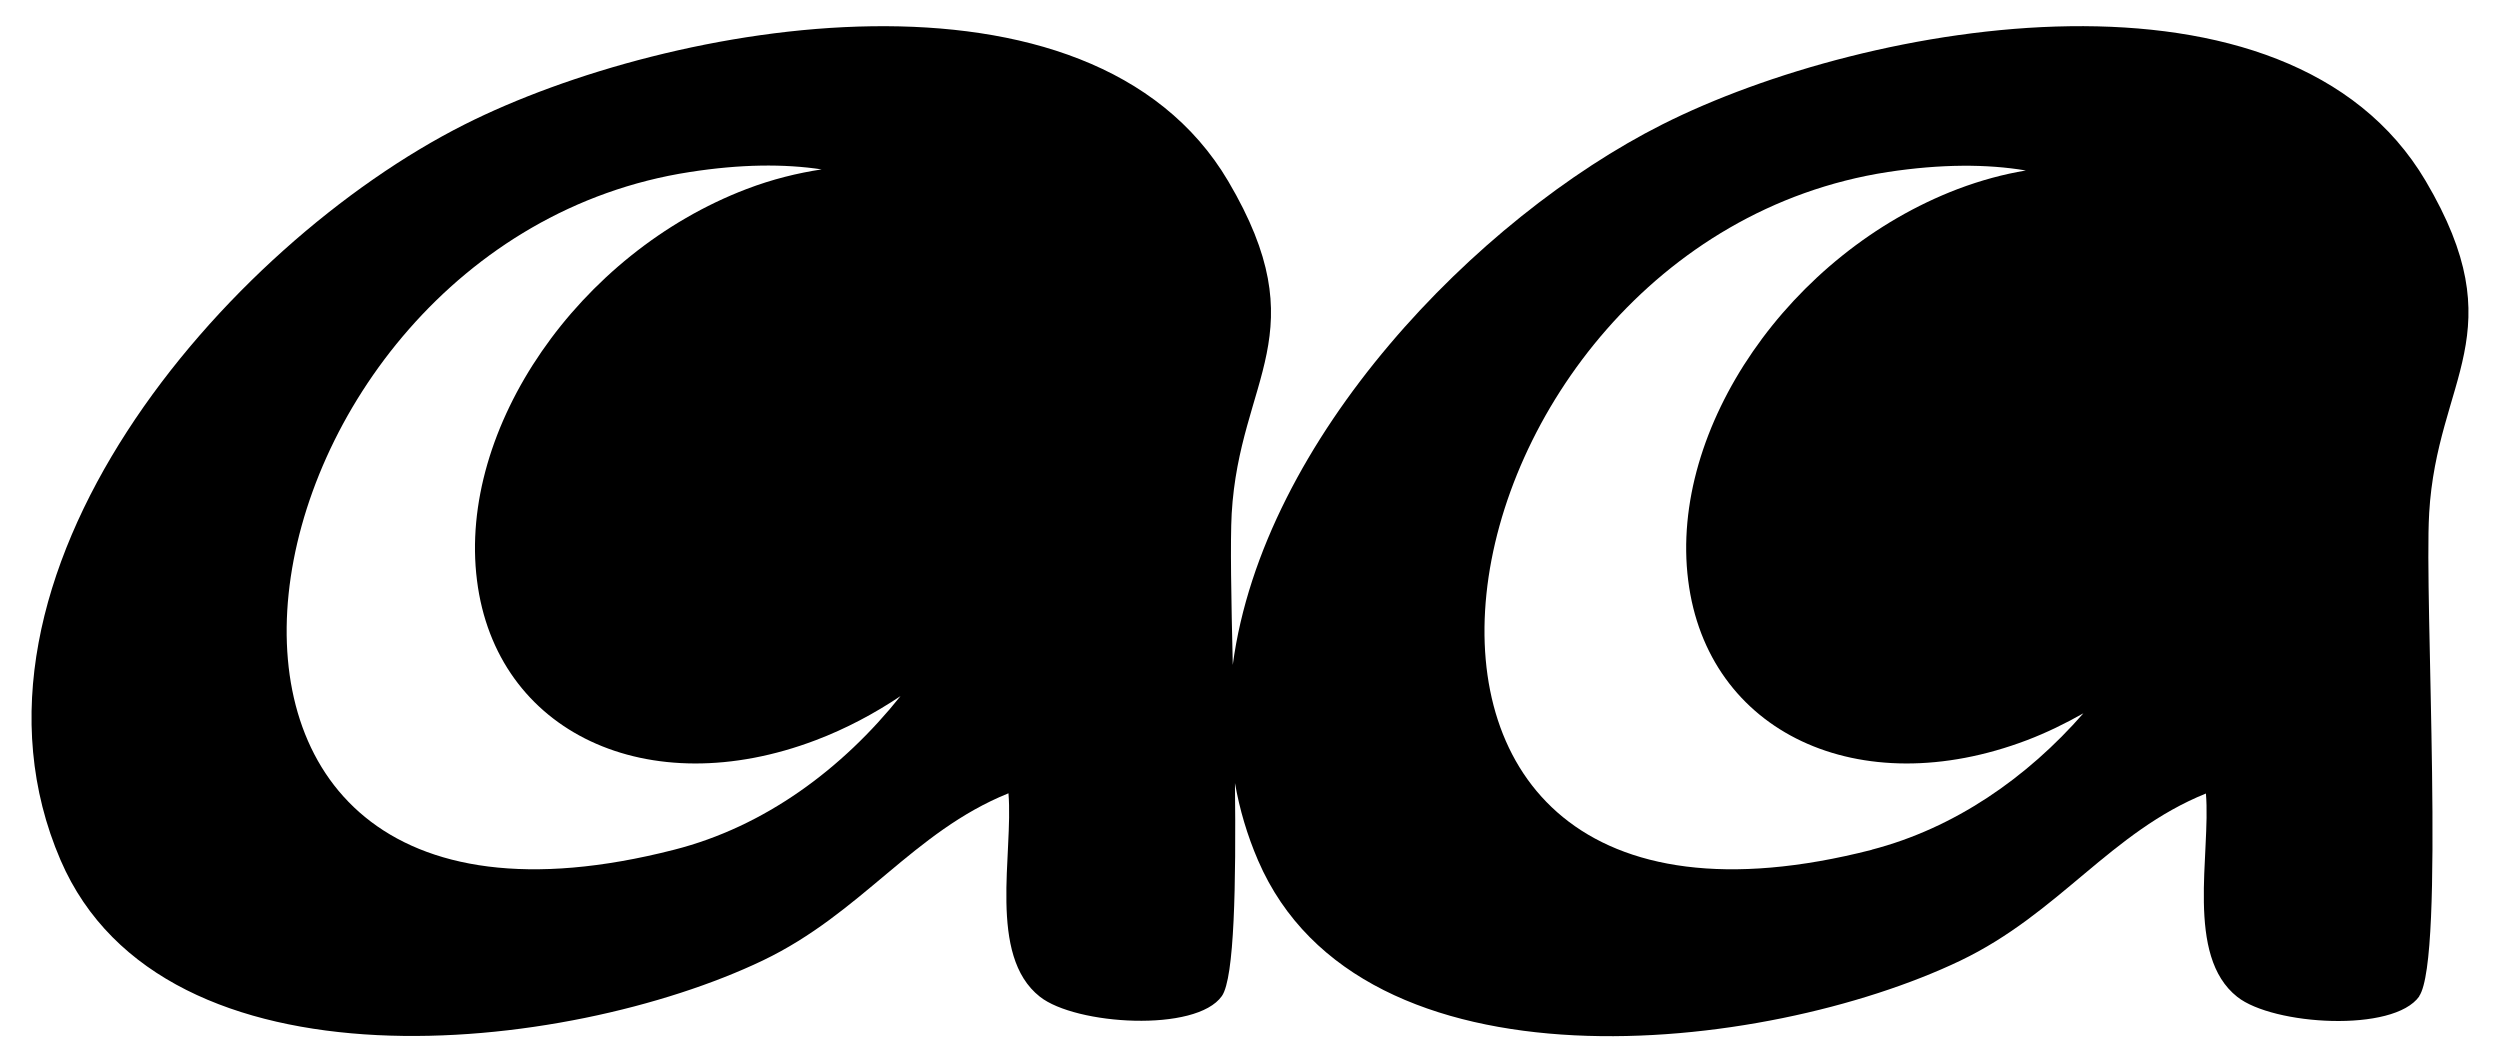 <?xml version="1.0" encoding="UTF-8"?>
<svg id="a" data-name="Layer 1" xmlns="http://www.w3.org/2000/svg" viewBox="0 0 114.68 48.73">
  <rect width="114.68" height="48.73" style="fill: #e4e5e6;"/>
  <rect y="0" width="114.68" height="48.73"/>
  <g id="b" data-name="outline">
    <path d="M21.88,26.62c-.88-6.98,4.66-15.01,12.37-17.95,1.18-.45,2.33-.73,3.44-.9-1.73-.26-3.73-.24-6.04.12-21.37,3.29-27.48,37.95-.73,31.09h0c4.17-1.06,7.73-3.72,10.39-7.05-1.21.81-2.51,1.5-3.88,2.02-7.71,2.93-14.68-.35-15.55-7.33Z" style="fill: #fff;"/>
    <path d="M77.44,26.62c-.88-6.98,4.66-15.01,12.37-17.95,1.06-.4,2.1-.68,3.12-.85-1.79-.3-3.89-.3-6.33.07-21.38,3.3-27.48,37.95-.73,31.09h-.02c3.82-.99,7.14-3.31,9.72-6.26-.83.47-1.69.89-2.58,1.23-7.71,2.93-14.68-.35-15.55-7.33Z" style="fill: #fff;"/>
    <path d="M0,0v48.73h114.68V0H0ZM110.98,45.7c-1.18,1.68-6.71,1.33-8.35.03-2.4-1.89-1.21-6.56-1.44-9.33-4.38,1.77-6.72,5.49-11.27,7.67-8.98,4.29-27.48,6.37-32.21-4.6-.5-1.16-.85-2.35-1.06-3.55.05,4.65-.02,8.94-.6,9.77-1.18,1.68-6.71,1.33-8.35.03-2.4-1.89-1.21-6.56-1.44-9.33-4.38,1.77-6.72,5.49-11.27,7.67-8.98,4.29-27.48,6.37-32.21-4.6C-2.82,26.47,10.34,11.24,21.31,5.71,30.76.95,50.01-2.41,56.34,8.31c4.13,7,.52,9.02.16,15.25-.07,1.28-.02,3.91.05,6.94,1.38-10.38,11.19-20.5,19.7-24.79,9.46-4.77,28.7-8.11,35.02,2.59,4.13,7,.52,9.02.16,15.25v.02c-.23,3.9.74,20.41-.46,22.13Z" style="fill: #fff;"/>
  </g>
</svg>